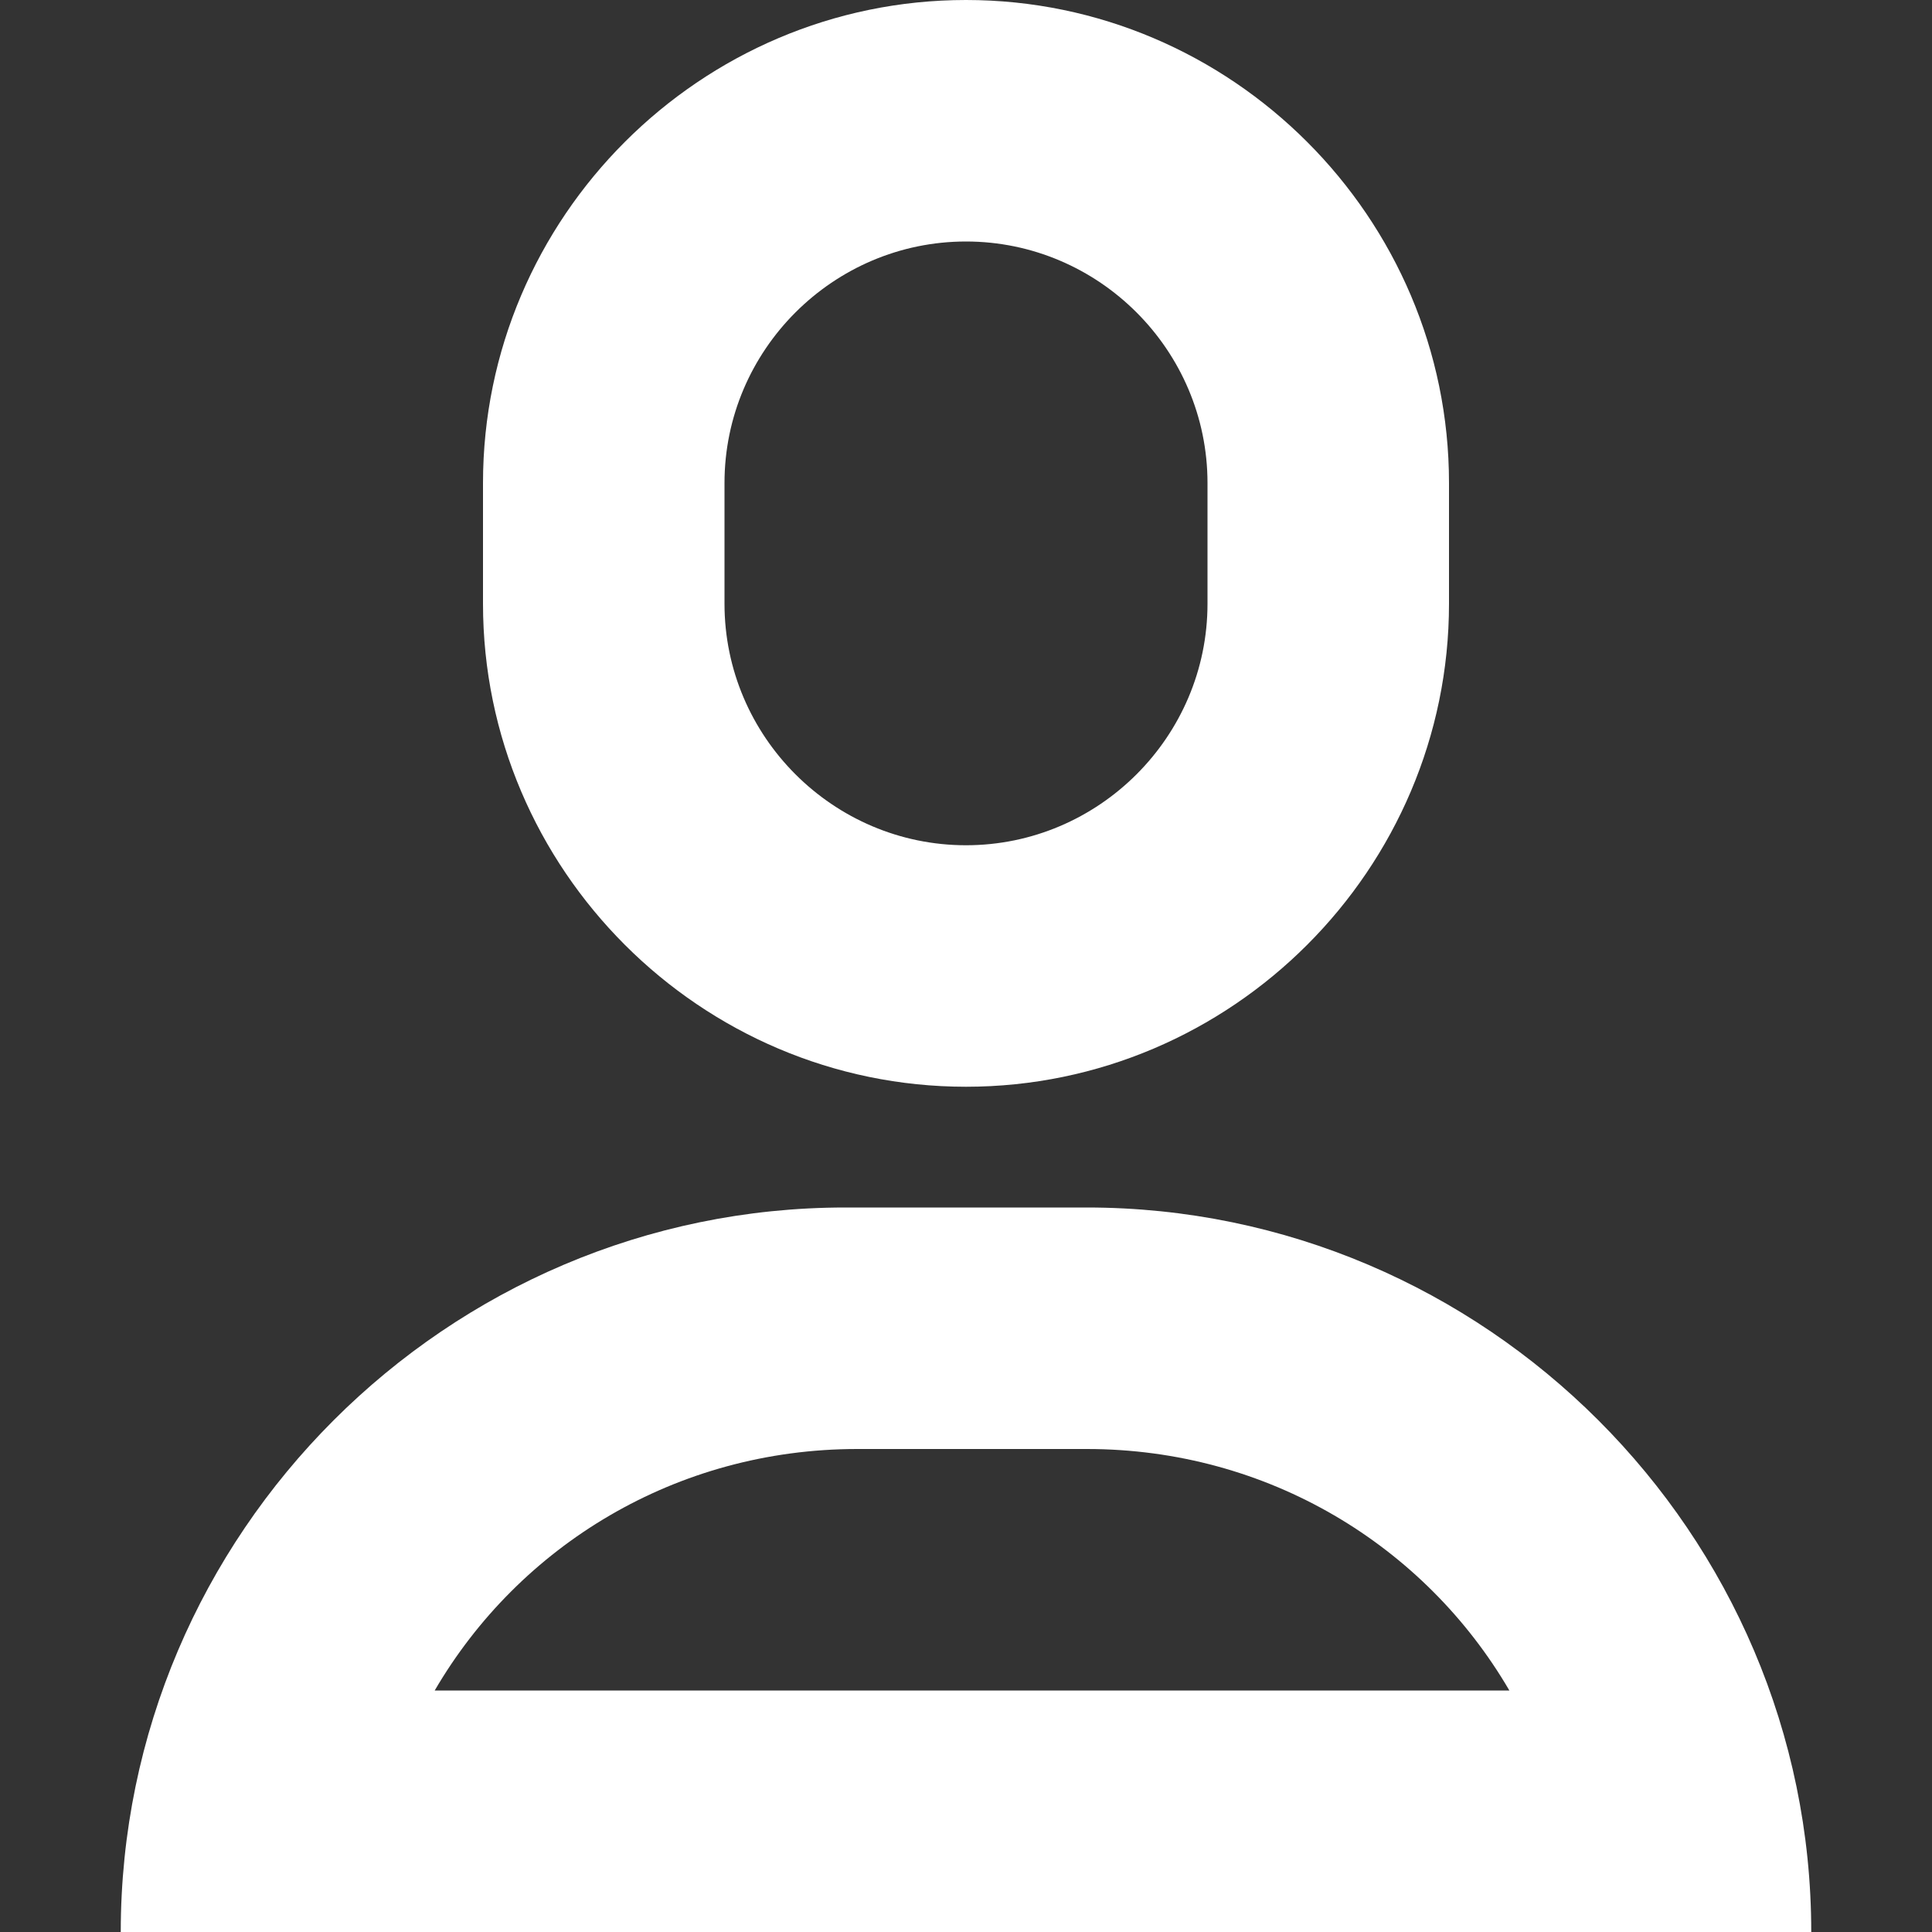 <svg version="1.1" xmlns="http://www.w3.org/2000/svg" xmlns:xlink="http://www.w3.org/1999/xlink" x="0px" y="0px" width="16px" height="16px" viewBox="0 0 16 16" enable-background="new 0 0 16 16" xml:space="preserve"><rect x="0" y="0" width="16" height="16" fill="#333333" stroke="none"/><g transform="translate(0, 0)"><path fill="#fff" d="M8,2c1.1,0,2,0.9,2,2v1c0,1.1-0.9,2-2,2S6,6.1,6,5V4C6,2.9,6.9,2,8,2 M8,0C5.8,0,4,1.8,4,4v1 c0,2.2,1.8,4,4,4s4-1.8,4-4V4C12,1.8,10.2,0,8,0L8,0z"></path> <path data-color="color-2" fill="#fff" d="M9,12c1.5,0,2.8,0.8,3.5,2l-8.9,0c0.7-1.2,2-2,3.5-2H9 M9,10H7c-3.3,0-6,2.7-6,6v0h14v0 C15,12.7,12.3,10,9,10L9,10z"></path></g></svg>